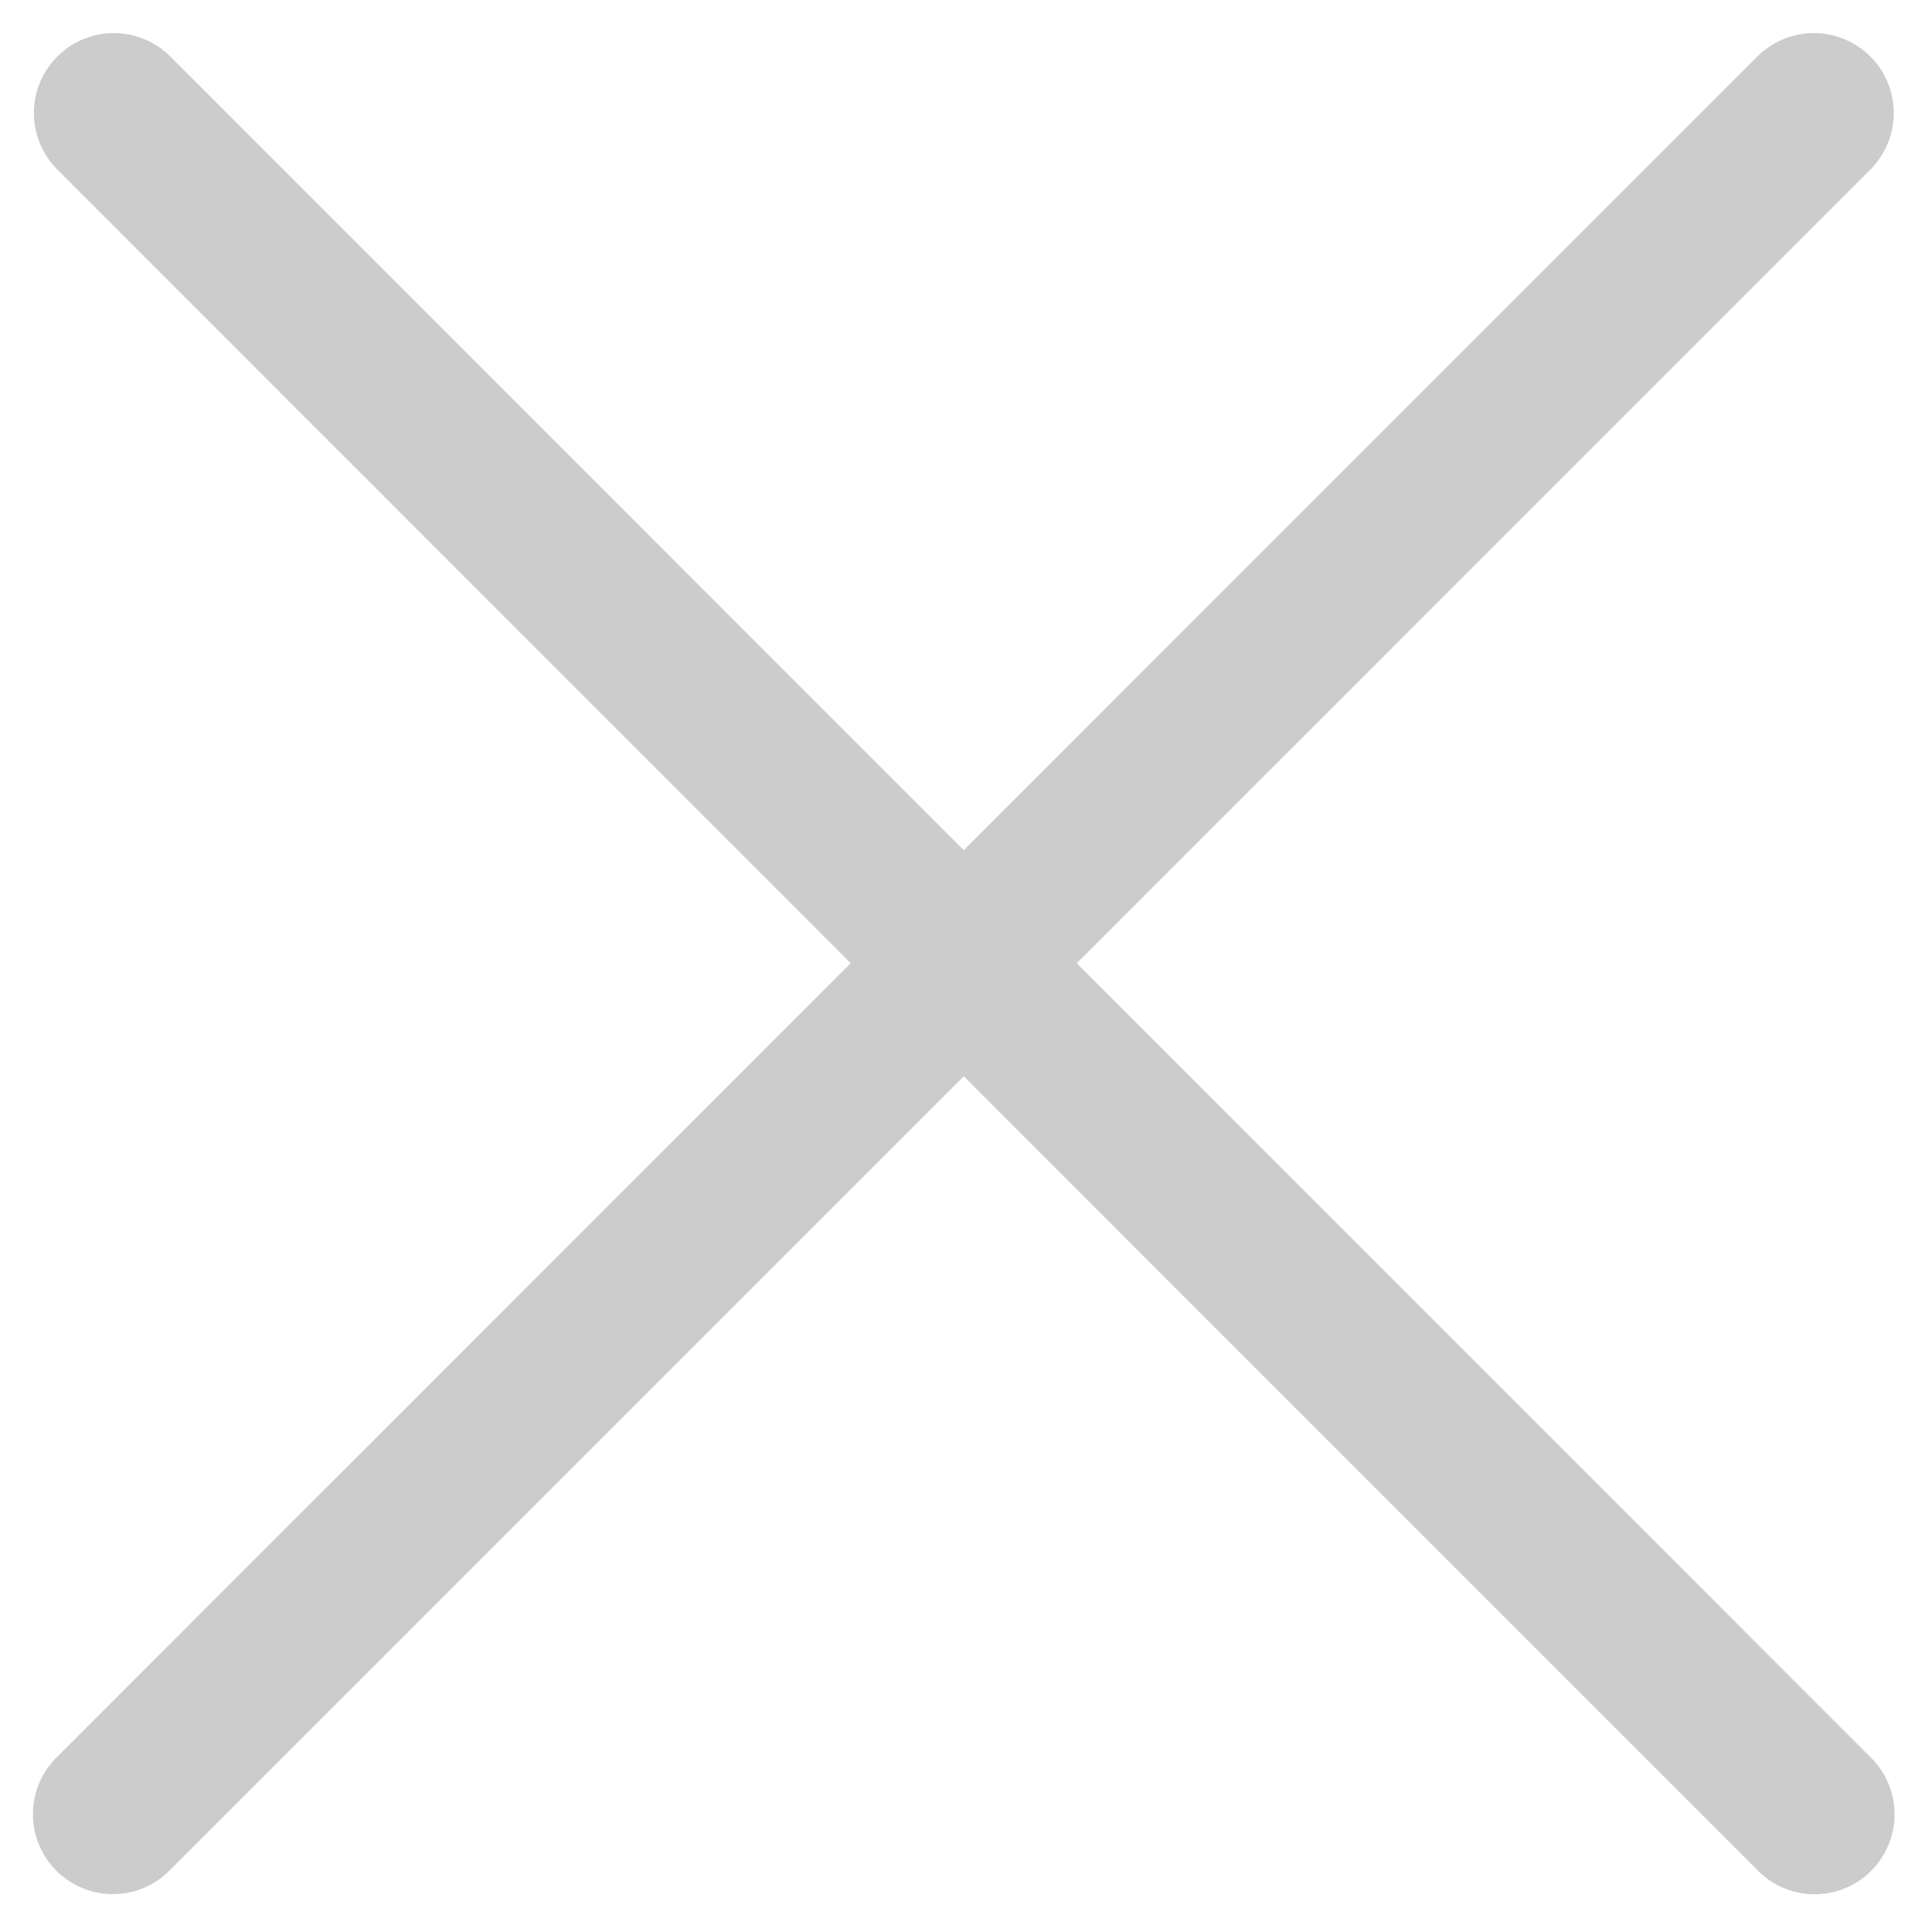 <svg xmlns="http://www.w3.org/2000/svg" width="12.057" height="12.088" viewBox="0 0 12.057 12.088">
    <path data-name="패스 6895" d="m1627.4 11927.112 10.642 10.643" transform="translate(-1626.688 -11926.405)" style="stroke:#ccc;stroke-linecap:round;fill:none"/>
    <path data-name="패스 6896" d="m0 0 10.642 10.643" transform="rotate(90 5.321 6.028)" style="stroke:#ccc;stroke-linecap:round;fill:none"/>
</svg>
